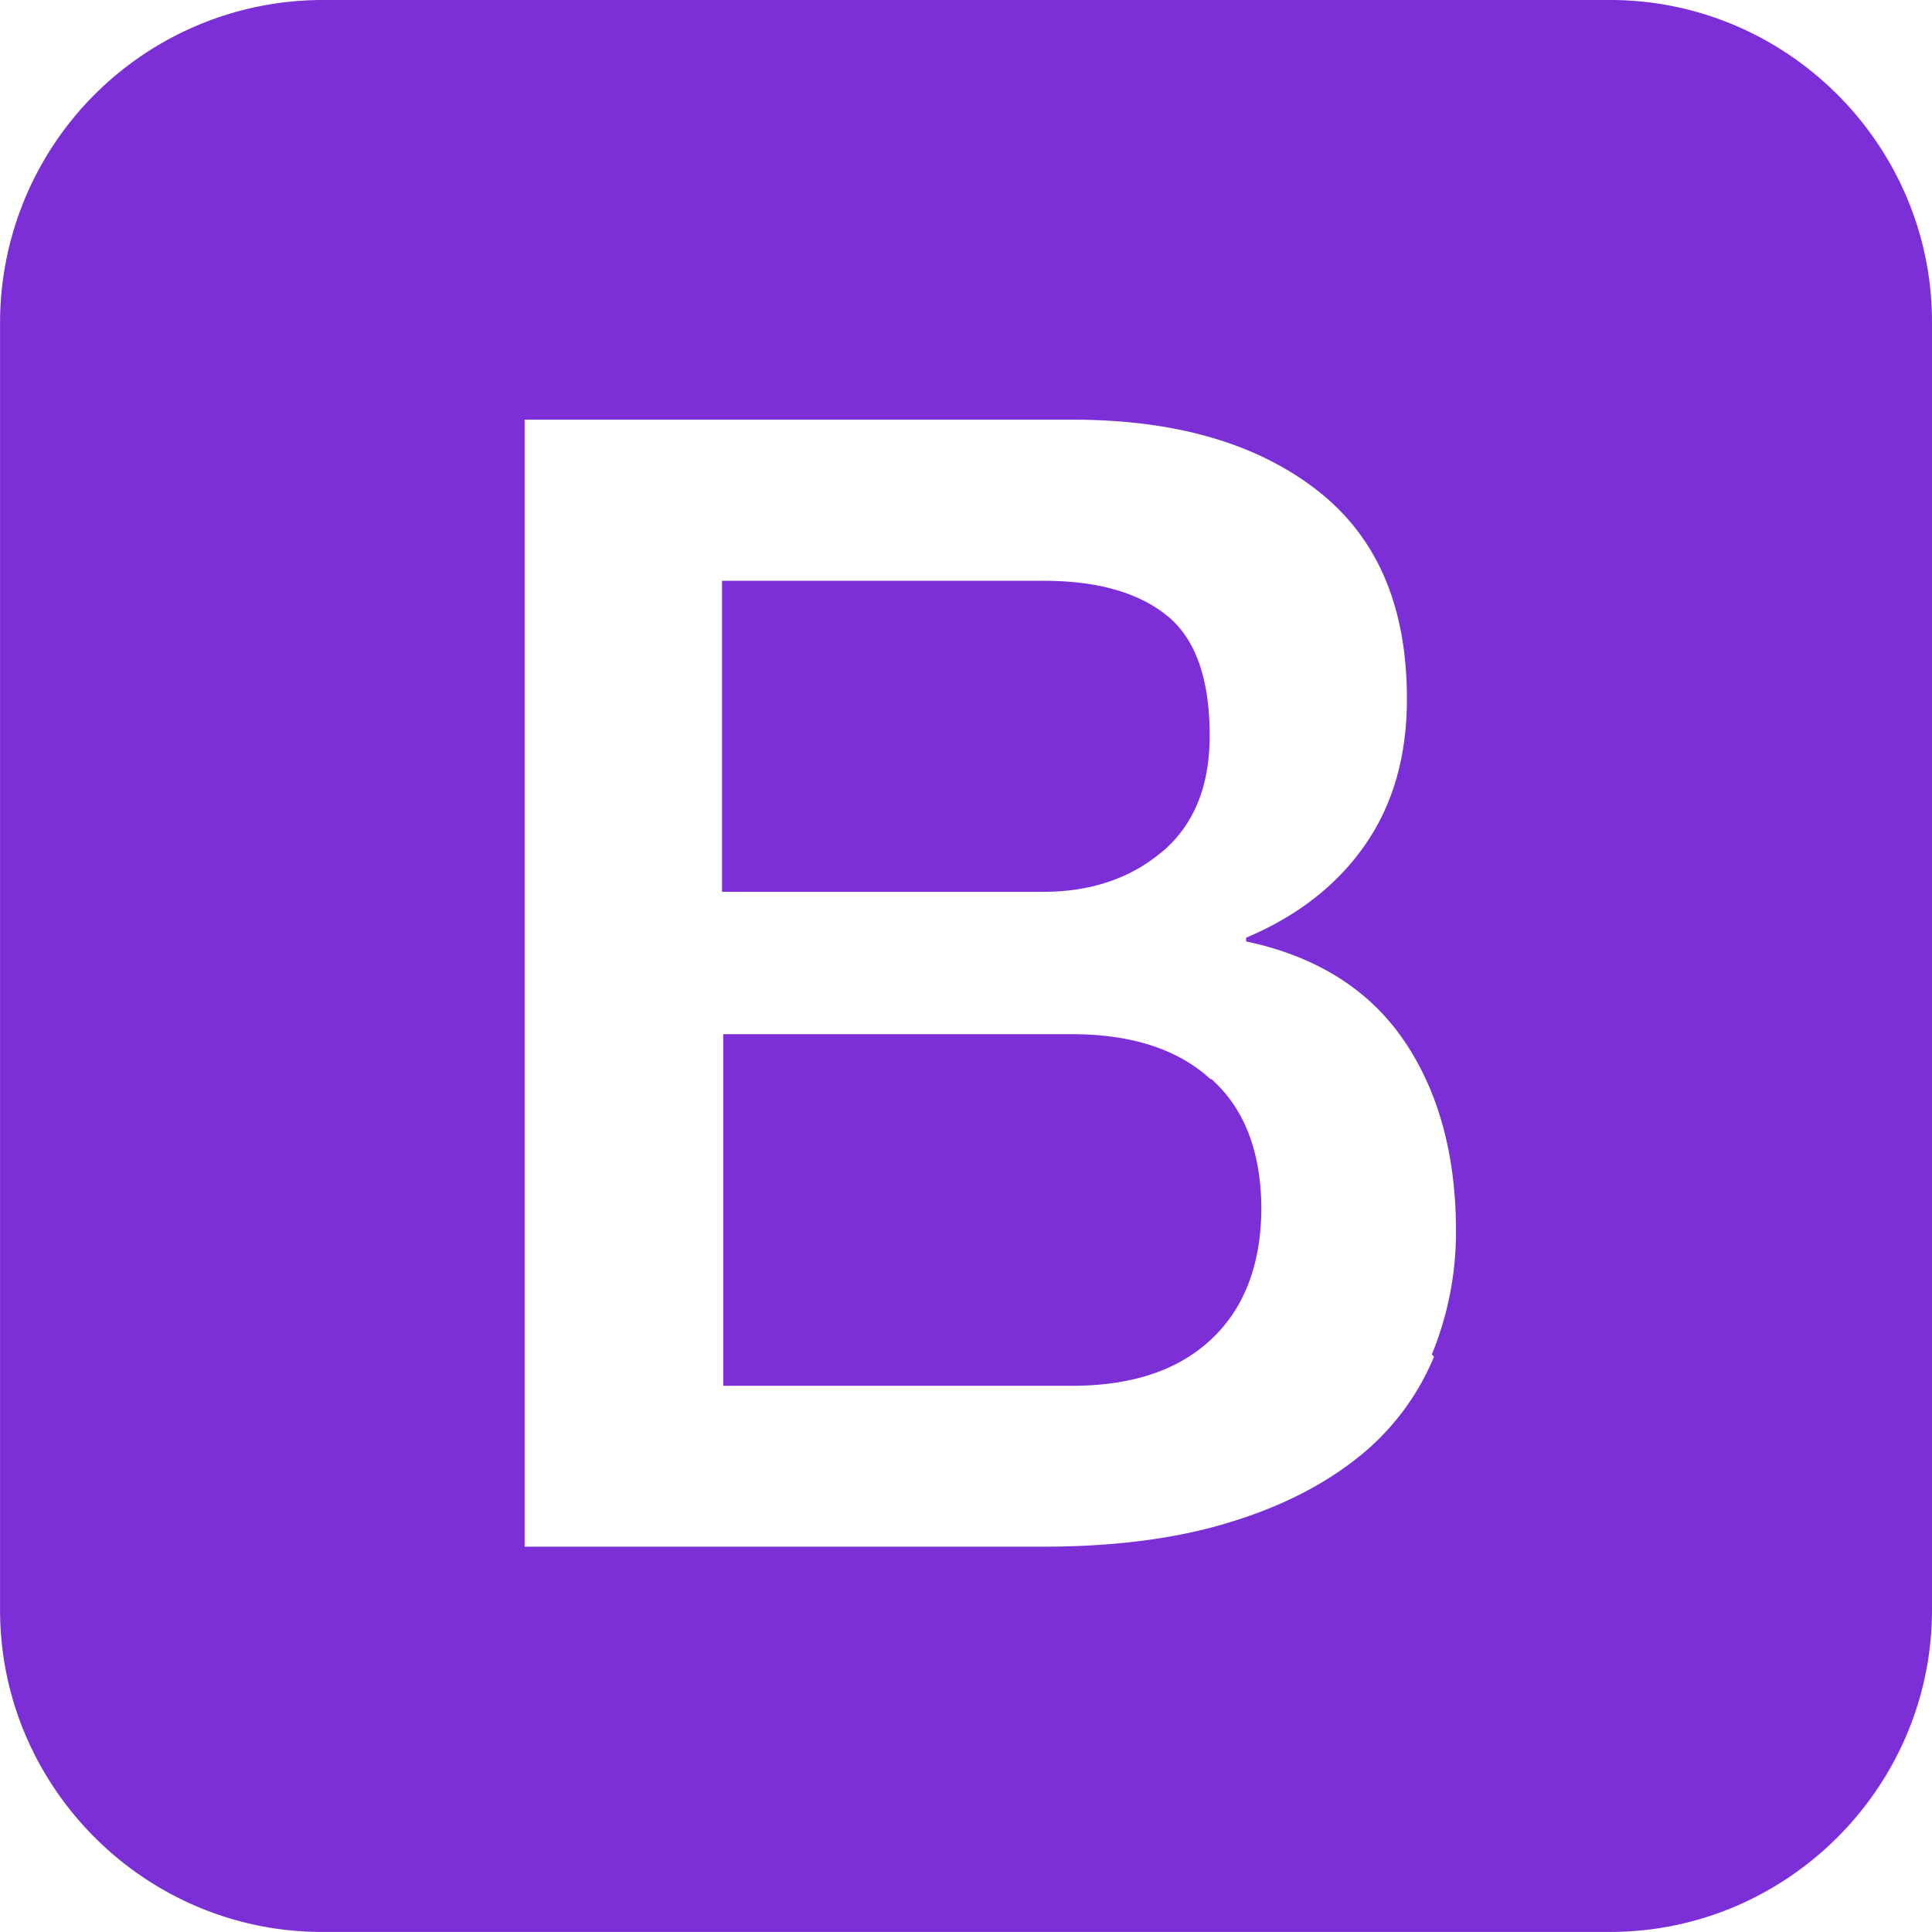<?xml version="1.0" standalone="no"?><!DOCTYPE svg PUBLIC "-//W3C//DTD SVG 1.1//EN" "http://www.w3.org/Graphics/SVG/1.1/DTD/svg11.dtd"><svg class="icon" width="200px" height="200.00px" viewBox="0 0 1024 1024" version="1.1" xmlns="http://www.w3.org/2000/svg"><path fill="#7c2fd7" d="M853.344 0H170.688A171.104 171.104 0 0 0 0.032 170.656v682.656c0 93.856 76.8 170.656 170.656 170.656h682.656c93.856 0 170.656-76.8 170.656-170.656V170.656C1024 76.8 947.2 0 853.344 0z m-93.312 719.136a132.896 132.896 0 0 1-39.392 52.64c-17.92 14.496-40.608 26.464-68.576 34.976-27.904 8.672-61.088 13.024-99.552 13.024H278.08V222.432h290.208c53.664 0 96.672 12.064 128.864 36.704 32.416 24.736 48.544 61.6 48.544 111.36 0 30.08-7.328 55.904-22.112 77.216-14.688 21.216-35.84 37.792-63.136 49.312v1.952c36.448 7.68 64.64 24.96 83.2 51.84s28.064 60.832 28.064 101.856c0 22.944-4.448 44.8-12.8 65.184l1.056 1.152z m-118.464-147.2c-17.504-16-42.08-23.808-73.824-23.808h-184.416v186.368h184.928c31.584 0 56.32-8.192 73.824-24.736 17.504-16.416 26.464-39.84 26.464-69.984-0.288-29.44-8.96-52.224-26.464-67.84h-0.736z m-25.6-120.448c16.896-14.336 25.184-34.848 25.184-61.6 0-30.048-7.456-51.36-22.624-63.584-15.008-12.16-36.704-18.464-65.184-18.464h-170.656v164.832h170.656c24.864 0 46.08-7.264 62.464-21.152z"  /></svg>